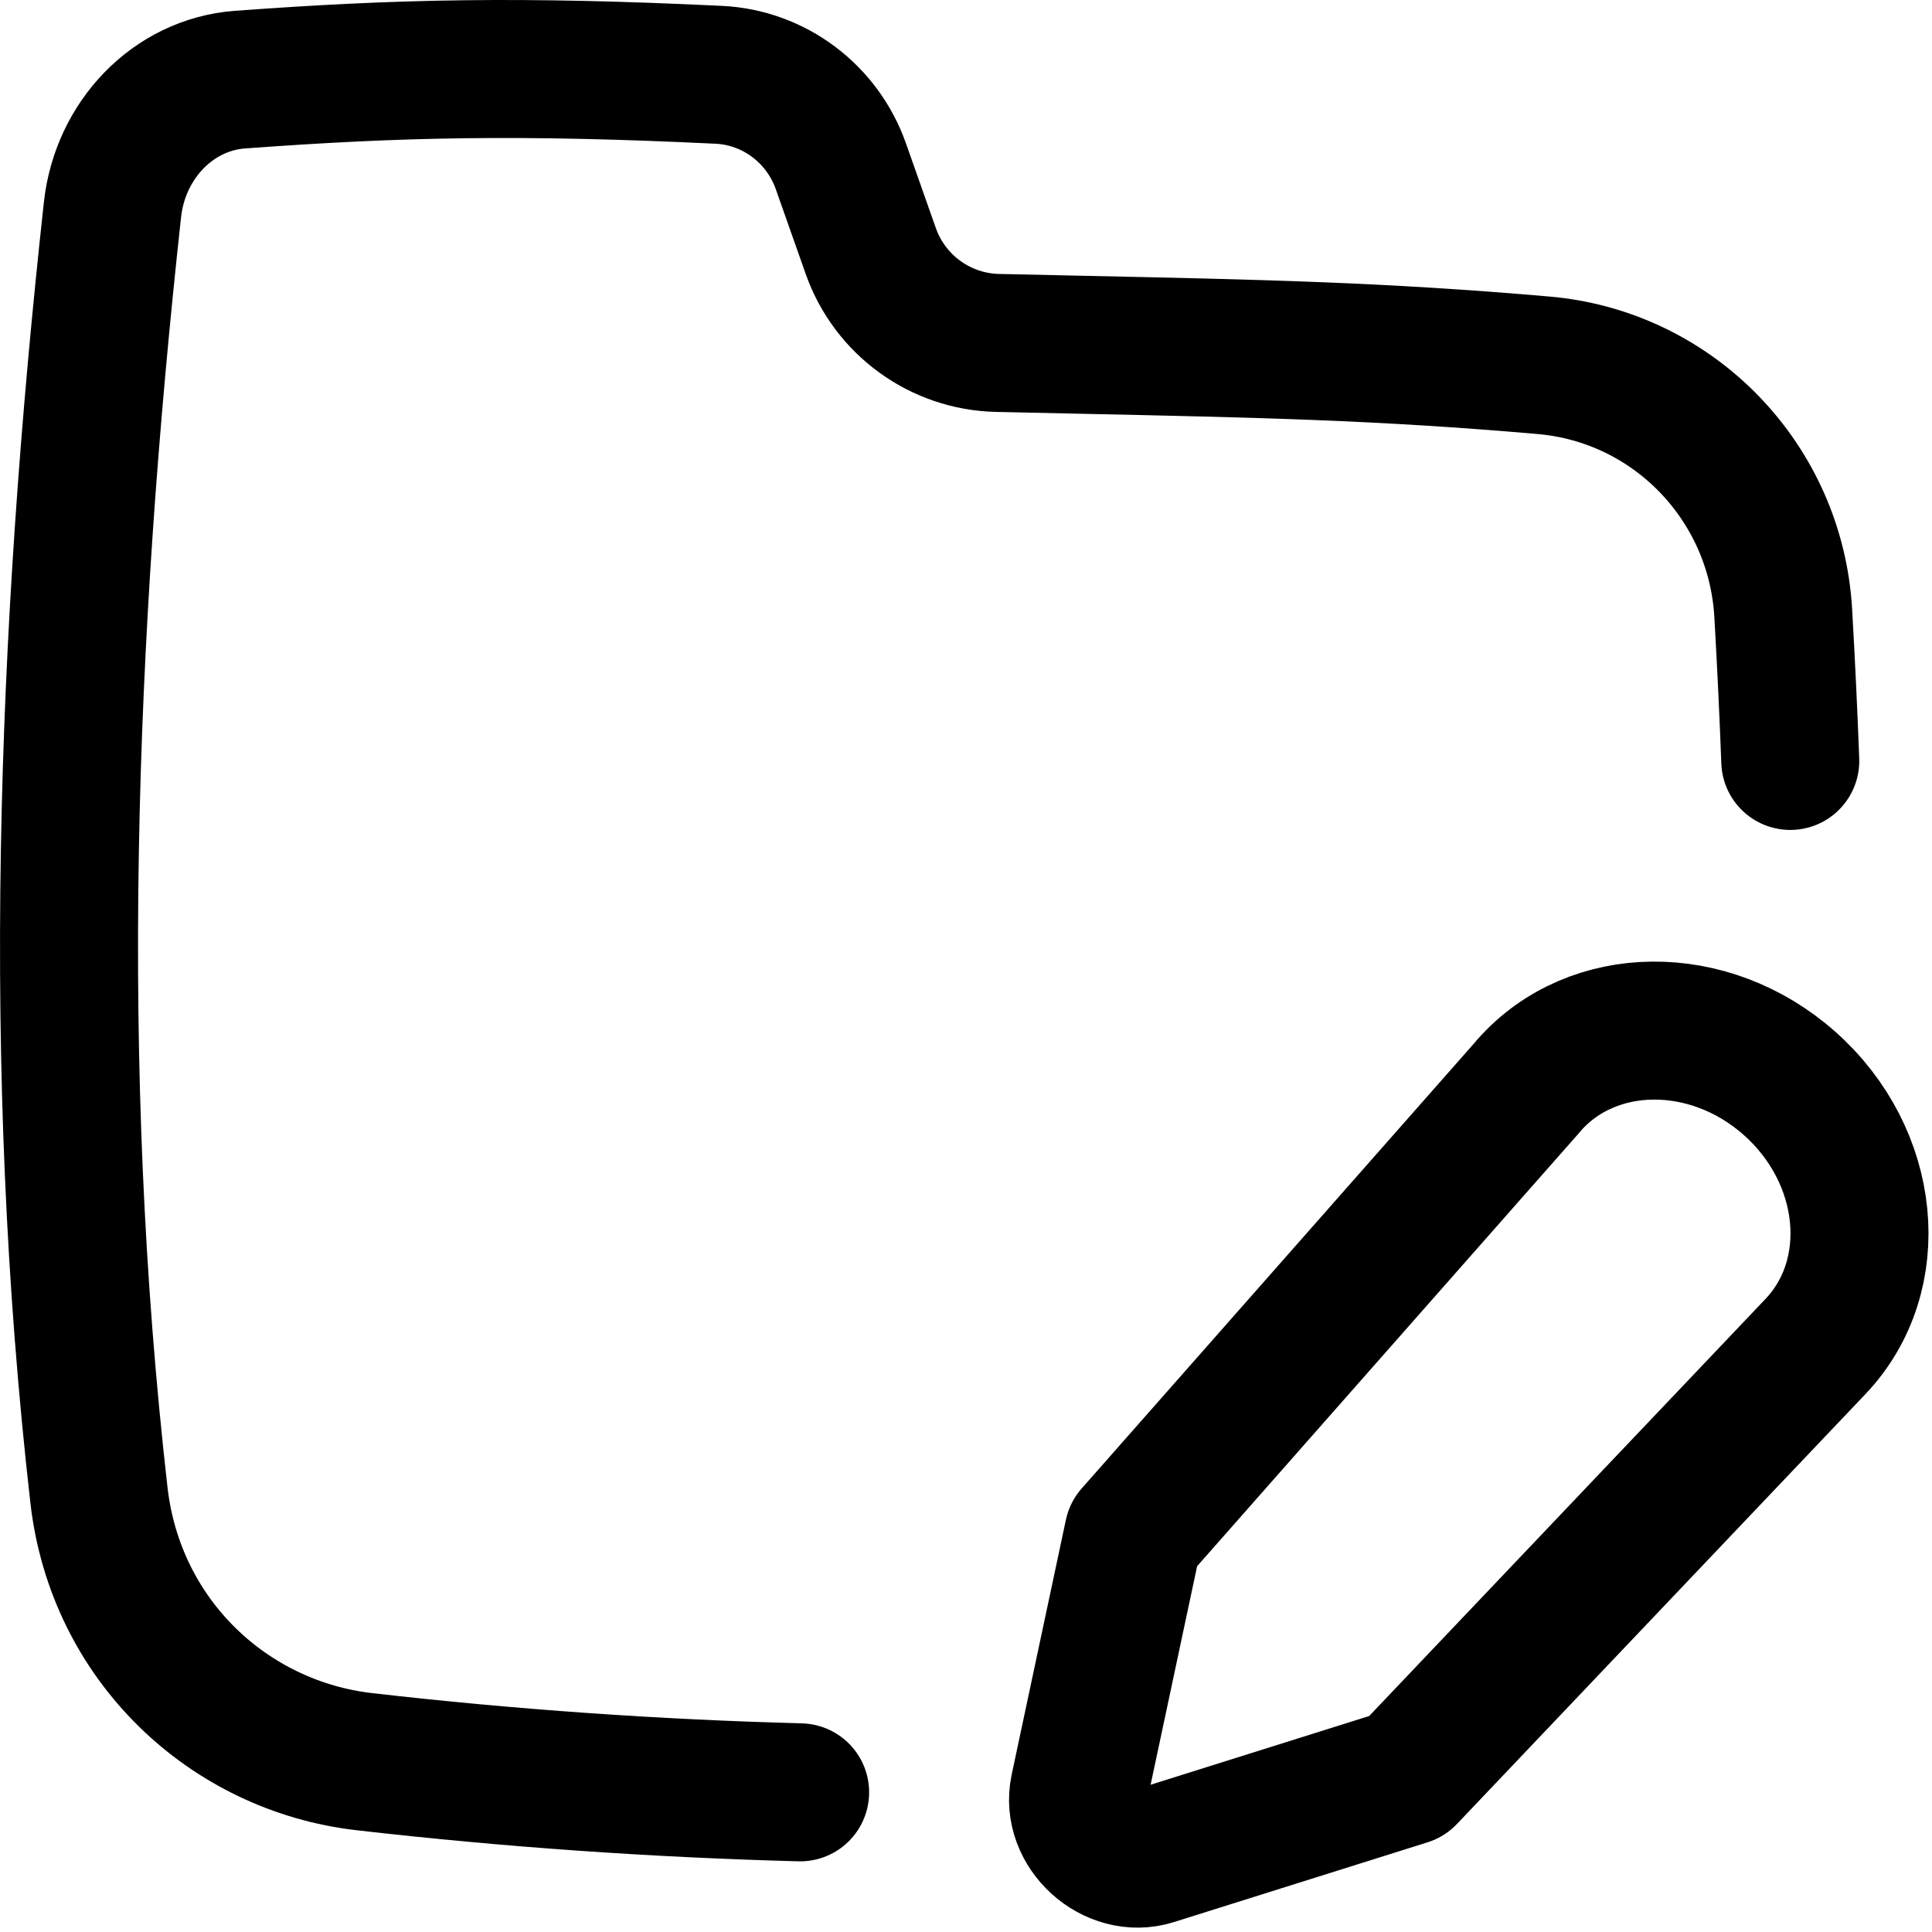 <svg xmlns="http://www.w3.org/2000/svg" fill="none" viewBox="0 0 14 14"><path stroke="currentColor" stroke-linecap="round" stroke-linejoin="round" d="M5.798 12.988c-1.049 -0.028 -2.1 -0.101 -3.156 -0.222 -0.983 -0.112 -1.805 -0.878 -1.925 -1.932C0.363 7.728 0.476 4.618 0.815 1.52c0.055 -0.506 0.44 -0.907 0.924 -0.943C2.896 0.492 3.767 0.473 5.208 0.542c0.402 0.019 0.751 0.283 0.885 0.662l0.217 0.615c0.138 0.391 0.504 0.657 0.919 0.666 0.21 0.005 0.408 0.009 0.597 0.013 1.308 0.028 2.174 0.046 3.359 0.149 0.945 0.082 1.682 0.848 1.737 1.795 0.021 0.367 0.038 0.724 0.051 1.072" stroke-width="1"/><path stroke="currentColor" stroke-linecap="round" stroke-linejoin="round" d="M11.079 7.866 8.213 11.117l-0.393 1.847c-0.063 0.297 0.247 0.578 0.537 0.487l1.838 -0.578 2.96 -3.115c0.492 -0.517 0.406 -1.383 -0.189 -1.909 -0.581 -0.514 -1.426 -0.507 -1.887 0.016Z" stroke-width="1"/></svg>